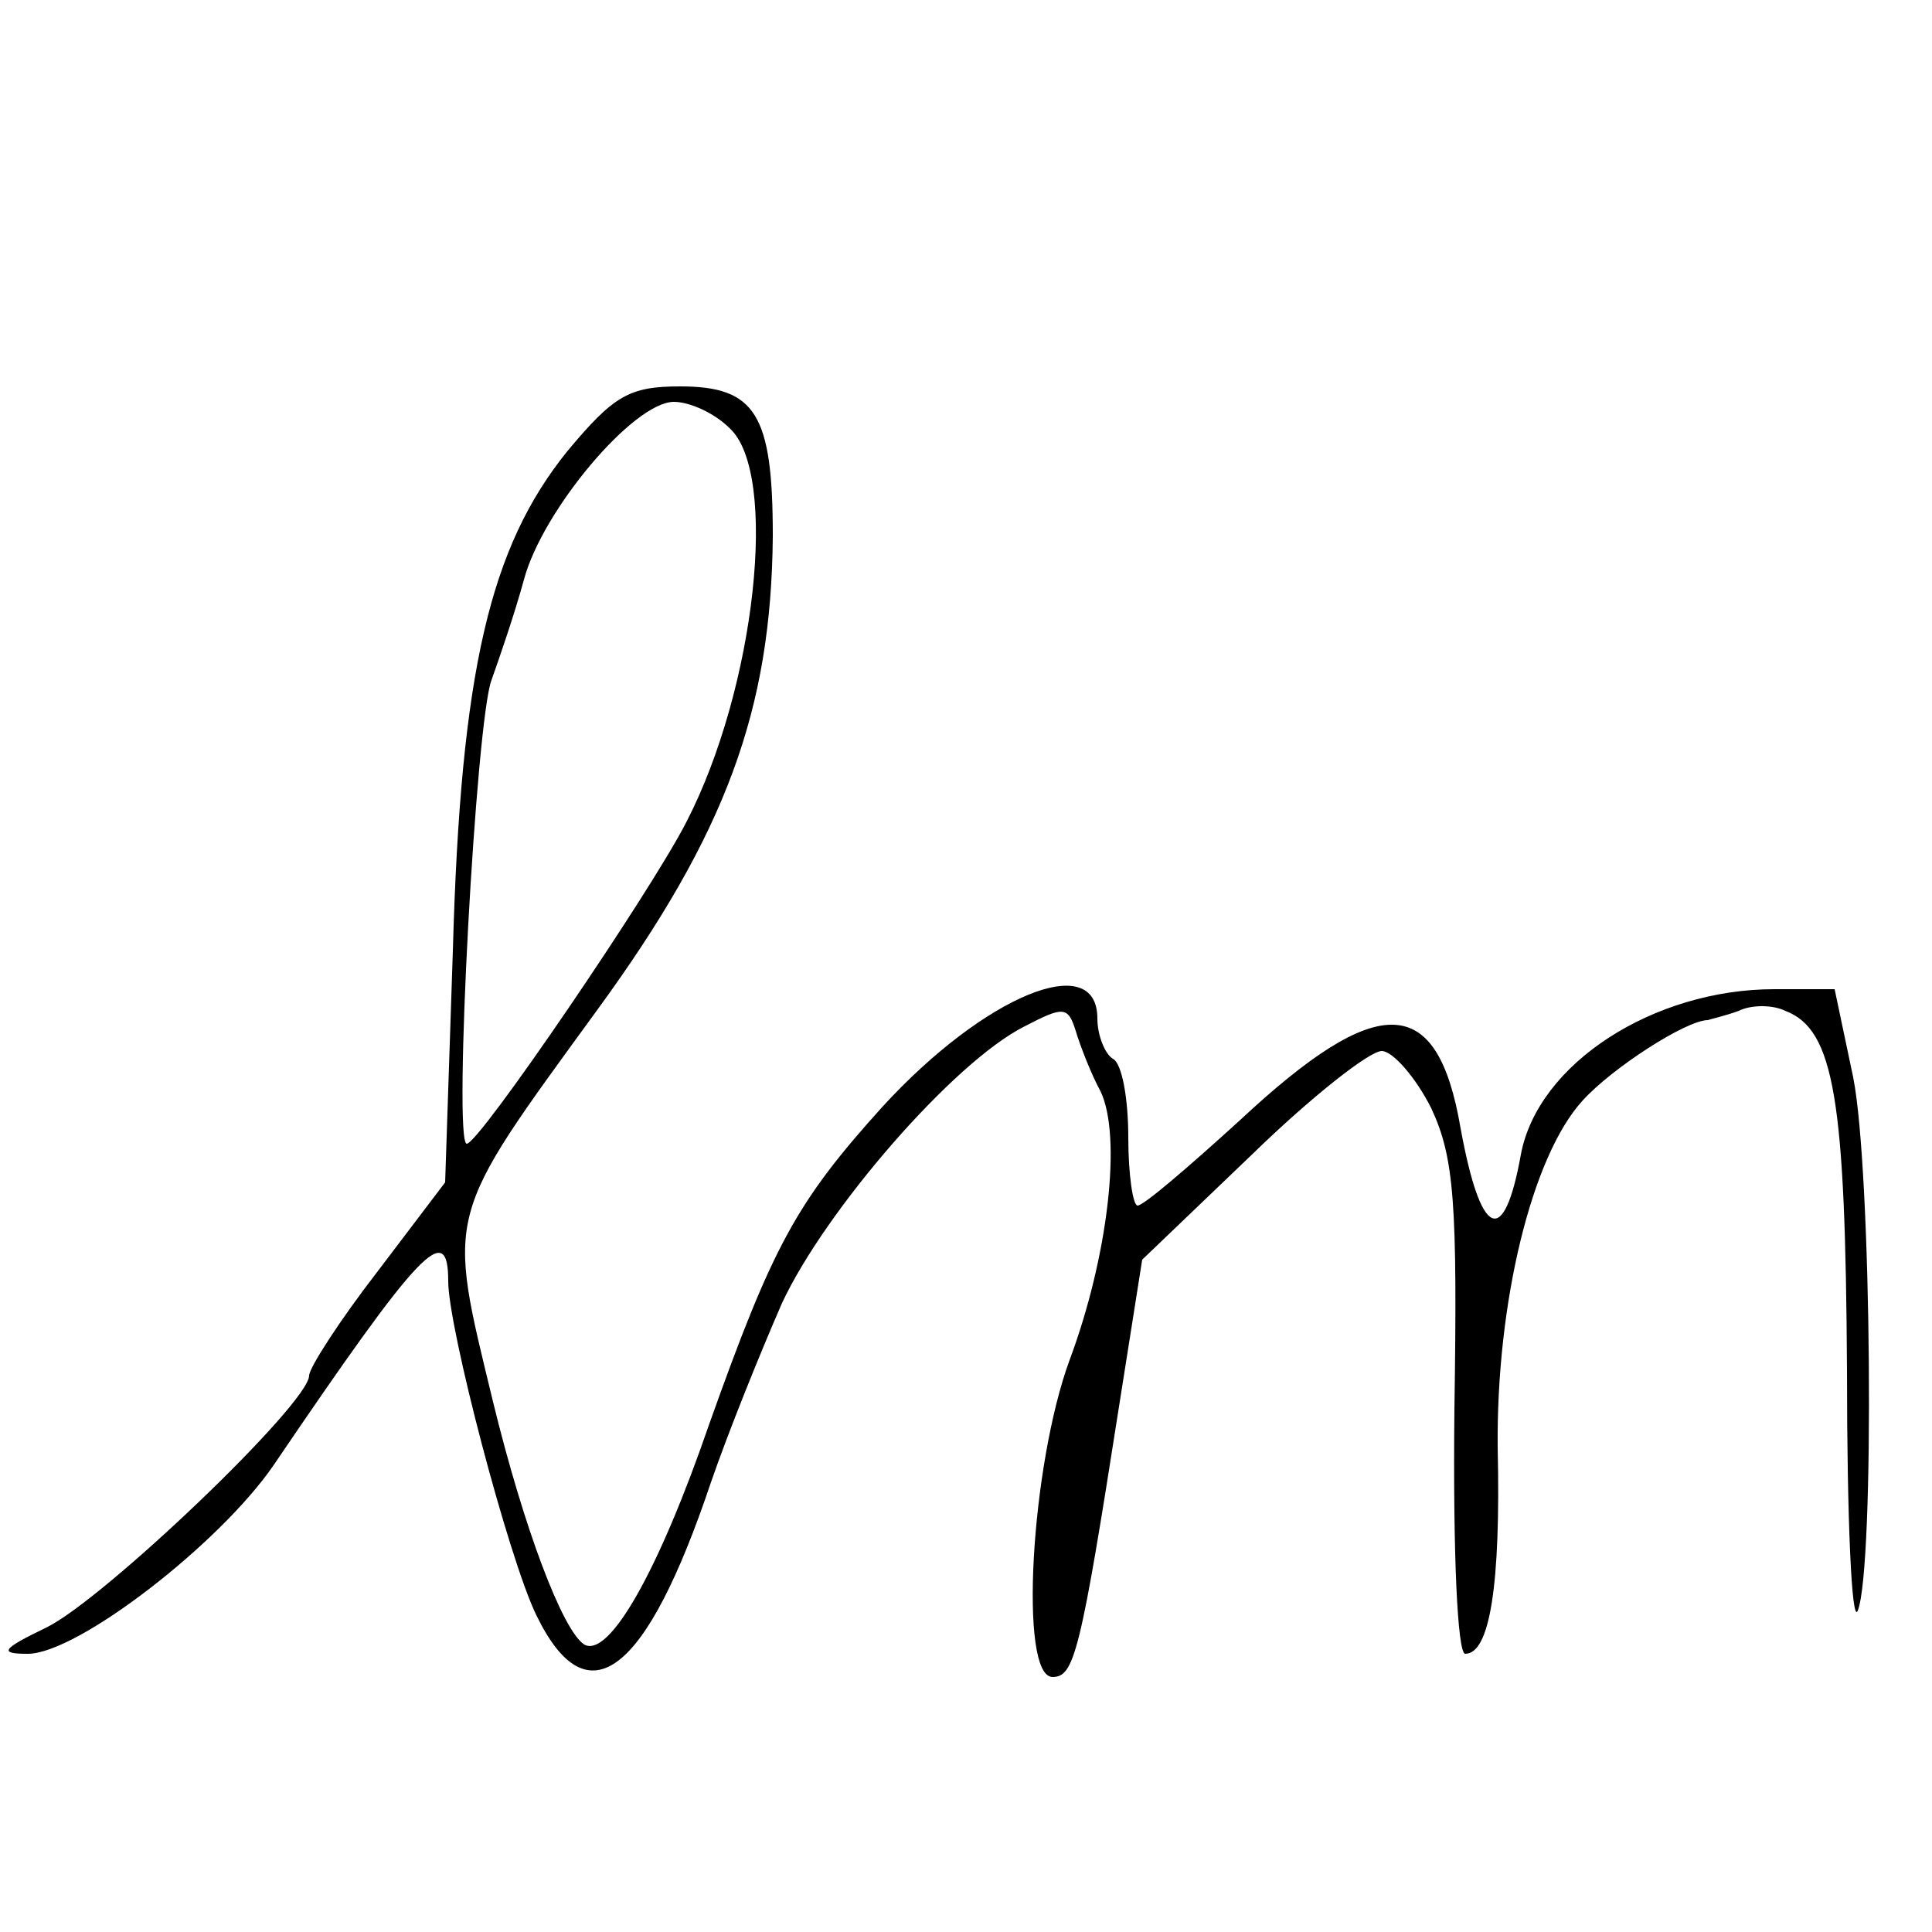 <?xml version="1.0" encoding="UTF-8"?>
<!DOCTYPE svg  PUBLIC '-//W3C//DTD SVG 20010904//EN'  'http://www.w3.org/TR/2001/REC-SVG-20010904/DTD/svg10.dtd'>
<svg width="125pt" height="125pt" version="1.0" viewBox="0 0 125 125" xmlns="http://www.w3.org/2000/svg">
<g transform="translate(0 125) scale(.1 -.1)">
<path d="m367 958c-50-62-69-142-74-323l-5-150-44-58c-24-31-44-62-44-67 0-18-133-145-170-163-29-14-31-17-12-17 32 0 124 71 159 122 95 140 113 159 113 119 0-30 39-179 57-216 33-68 71-39 113 86 11 32 32 84 46 116 28 60 111 156 157 179 25 13 28 13 33-3 3-10 10-28 16-39 14-29 5-107-20-174-25-68-33-205-11-205 14 0 18 15 43 175l15 95 71 68c38 37 76 67 84 67 7 0 22-17 32-37 15-32 17-62 15-195-1-94 2-158 7-158 16 0 23 45 21 133-1 94 22 189 55 225 19 21 67 52 81 52 3 1 12 3 20 6 8 4 22 4 30 0 32-12 39-58 40-233 0-95 3-165 7-155 11 28 9 285-3 345l-12 57h-39c-78 0-153-48-164-107-11-61-26-54-39 17-15 88-53 89-143 5-33-30-62-55-66-55-3 0-6 20-6 44 0 25-4 48-10 51-5 3-10 15-10 26 0 45-73 15-139-57-56-62-71-90-112-205-33-96-65-152-81-143-14 9-39 75-59 157-30 124-32 117 67 253 84 115 113 195 114 307 0 79-11 97-60 97-33 0-43-6-73-42zm105 15c32-29 17-168-28-255-23-45-134-208-142-208-9 0 6 274 16 300 5 14 15 43 21 65 12 45 71 115 97 115 10 0 26-7 36-17z"/>
</g>
</svg>
